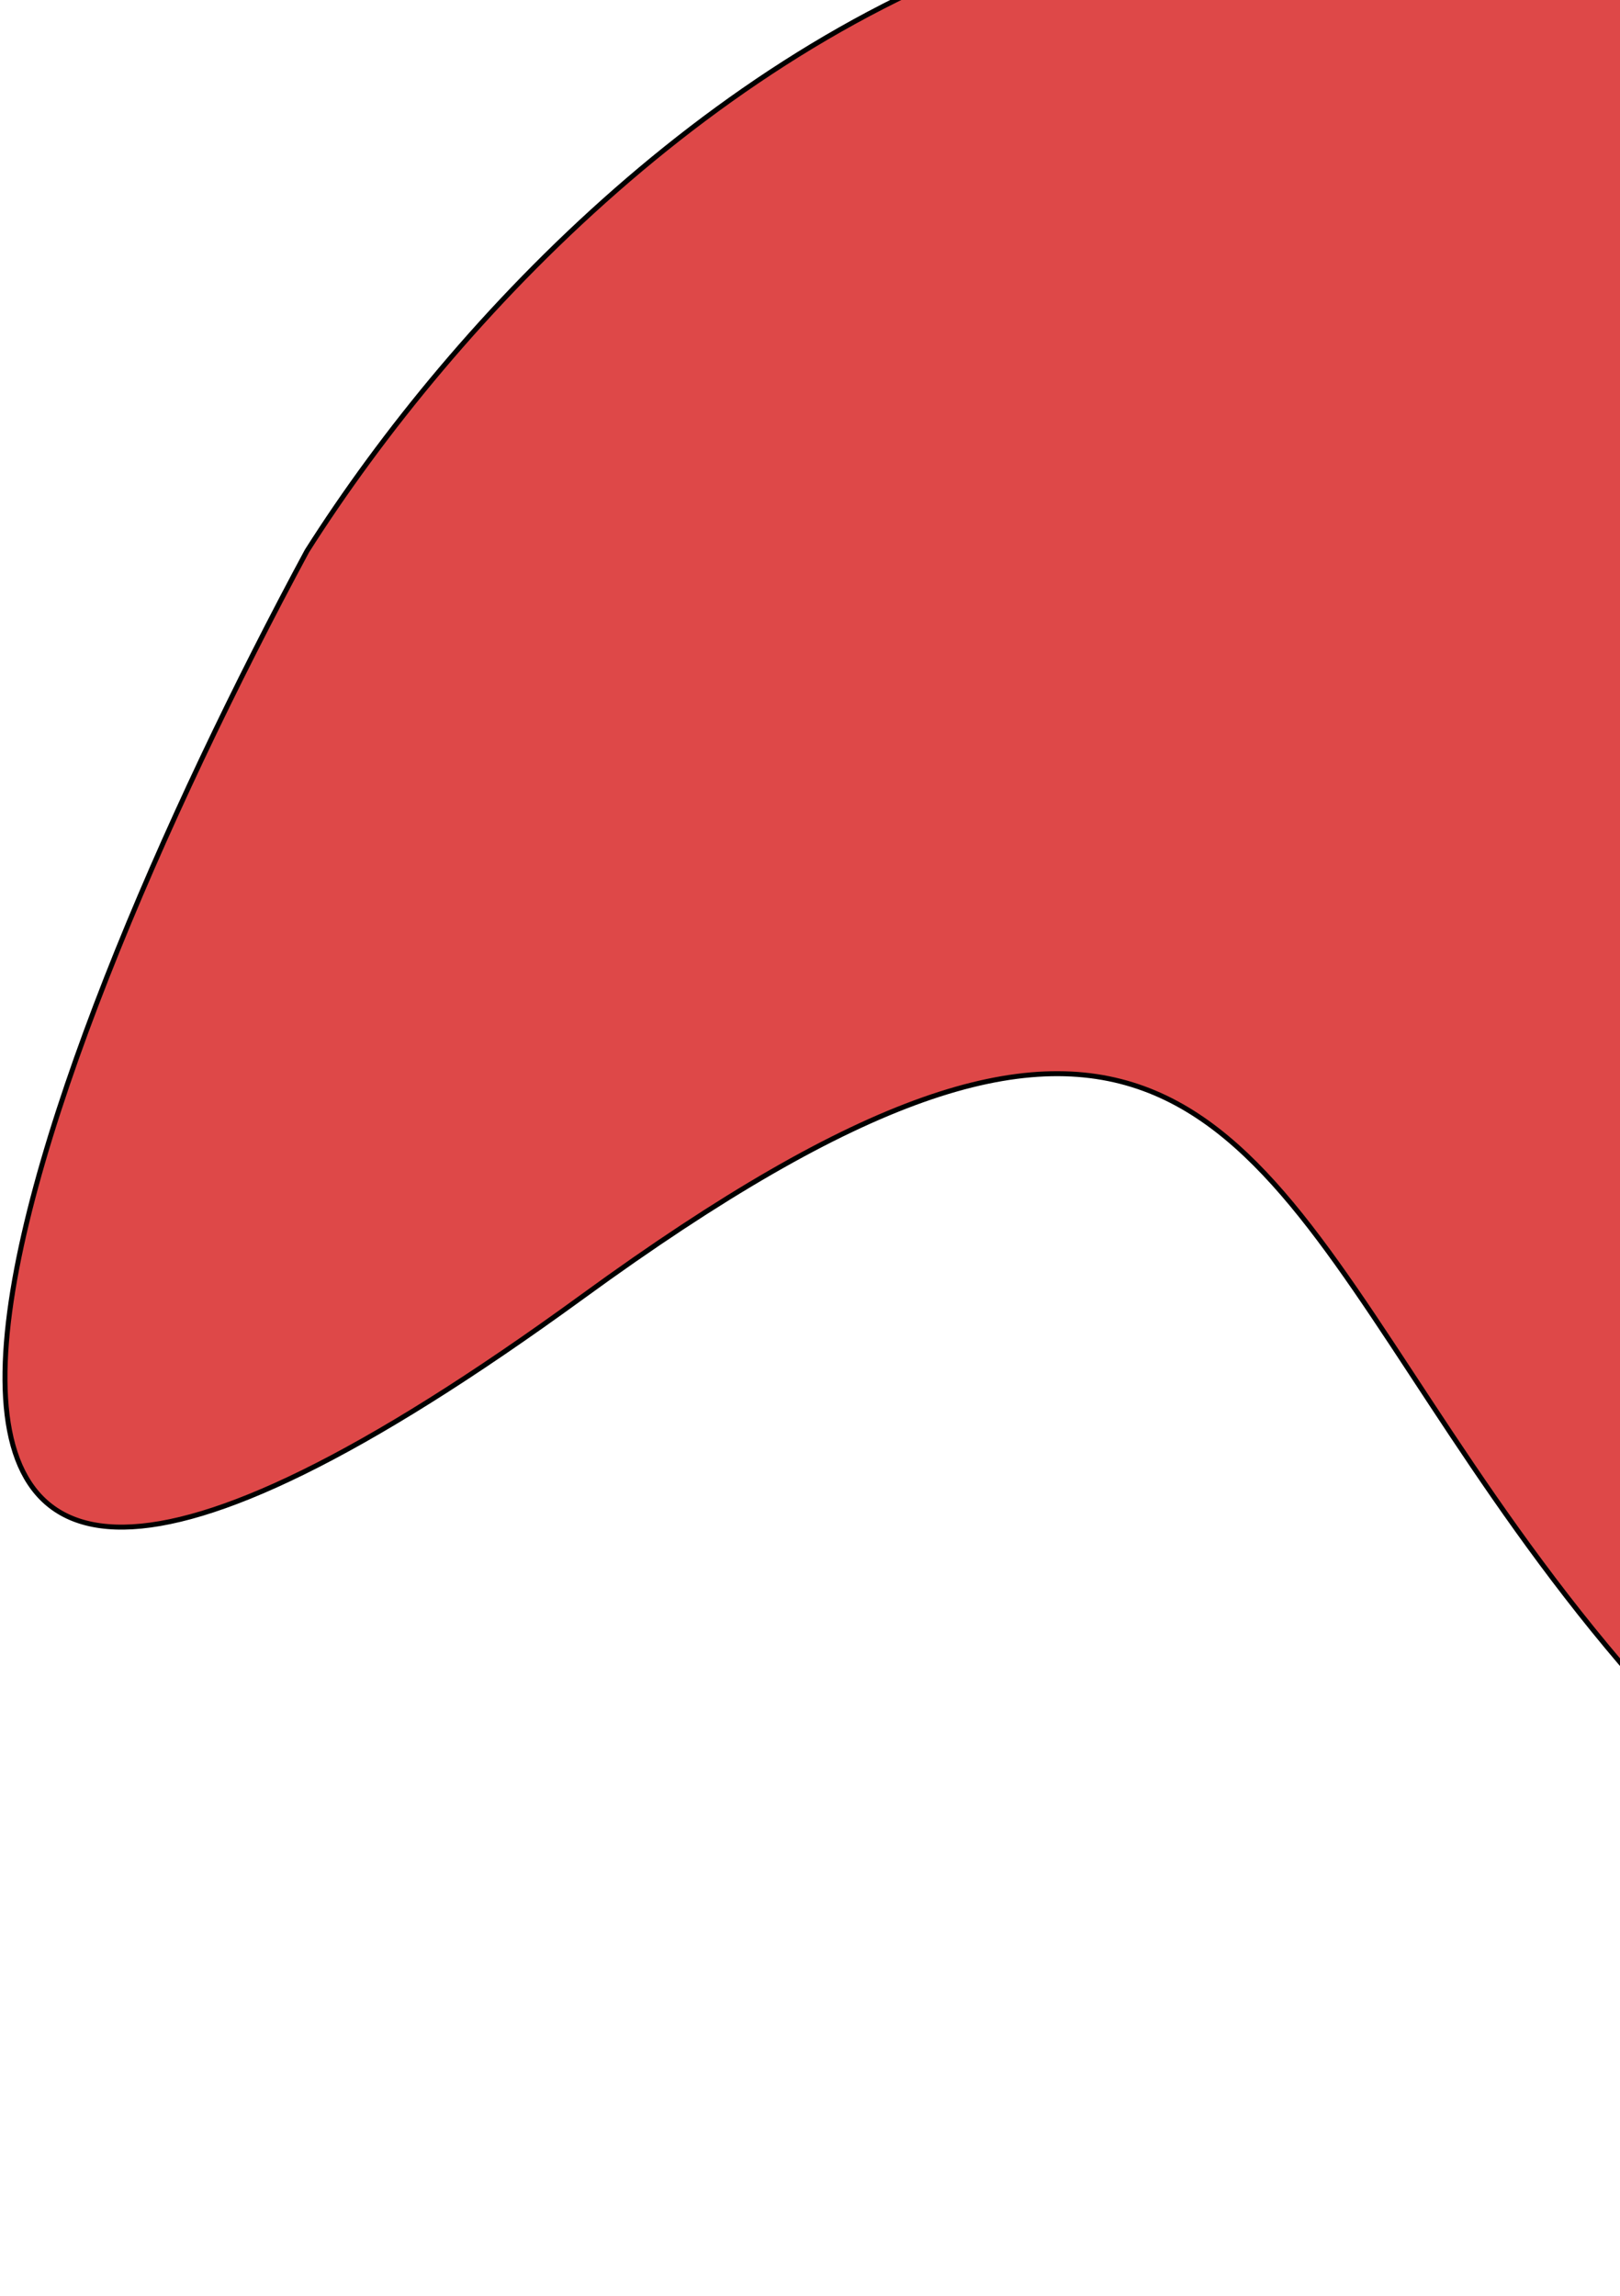 <svg width="326" height="462" viewBox="0 0 326 462" fill="none" xmlns="http://www.w3.org/2000/svg">
<path d="M442.284 92.353C281.884 -119.647 121.784 16.352 61.784 110.852C5.451 215.352 -62.316 391.652 117.284 260.853C341.784 97.353 189.784 431.853 624.284 459.853C971.884 482.253 932.451 154.853 869.284 -11.648C793.784 111.353 602.684 304.353 442.284 92.353Z" fill="#DE4848" stroke="black"/>
</svg>
